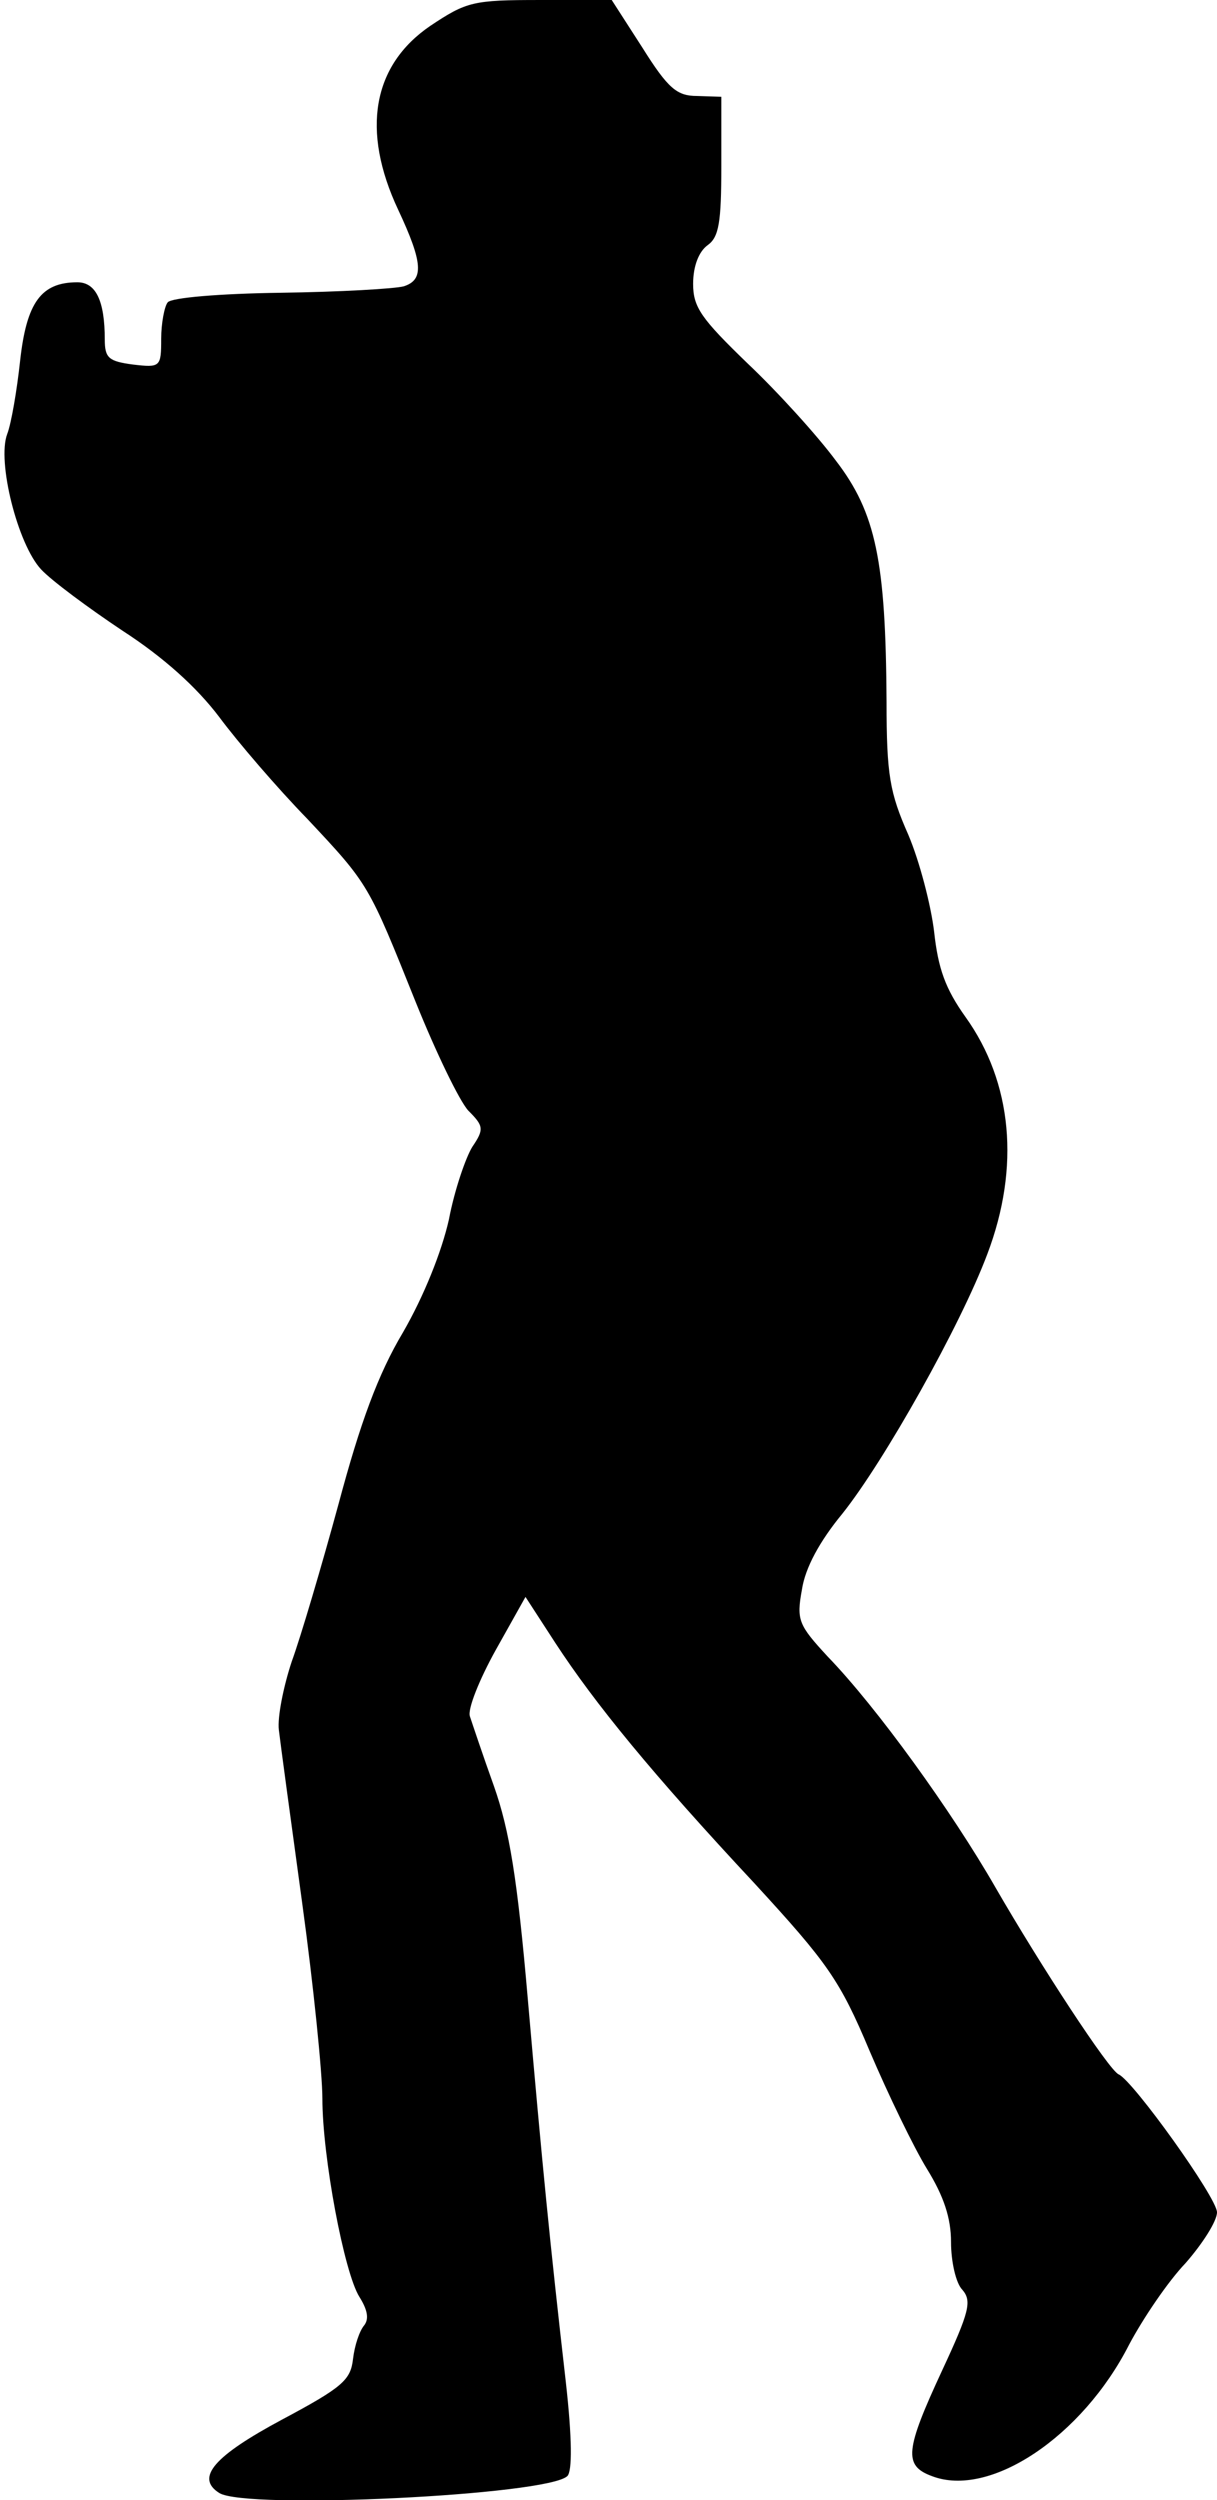 <?xml version="1.0" standalone="no"?>
<!DOCTYPE svg PUBLIC "-//W3C//DTD SVG 20010904//EN"
 "http://www.w3.org/TR/2001/REC-SVG-20010904/DTD/svg10.dtd">
<svg version="1.0" xmlns="http://www.w3.org/2000/svg"
 width="151pt" height="310pt" viewBox="0 0 151 310"
 preserveAspectRatio="xMidYMid meet">
<g transform="translate(0,310) scale(0.1,-0.1)"
fill="#000000" stroke="none">
<path fill="#000000" stroke="none" d="M534 3068 c-72 -49 -86 -130 -40 -228
31 -66 32 -87 7 -95 -11 -3 -79 -7 -153 -8 -74 -1 -136 -6 -140 -12 -4 -5 -8
-26 -8 -45 0 -35 -1 -36 -35 -32 -30 4 -35 8 -35 31 0 48 -11 71 -34 71 -45 0
-63 -25 -71 -97 -4 -37 -11 -78 -16 -91 -13 -34 13 -137 42 -168 13 -14 59
-48 101 -76 51 -33 92 -70 120 -107 23 -31 72 -88 109 -126 77 -82 76 -81 135
-228 25 -62 54 -122 65 -134 19 -19 20 -23 5 -45 -8 -13 -22 -53 -29 -90 -9
-40 -31 -95 -57 -140 -31 -52 -53 -112 -80 -213 -21 -77 -47 -165 -58 -195
-10 -30 -18 -69 -16 -85 2 -17 15 -113 29 -215 14 -102 25 -211 25 -242 0 -72
27 -216 46 -246 10 -16 12 -27 6 -35 -6 -7 -12 -25 -14 -42 -3 -26 -13 -35
-88 -75 -84 -45 -108 -72 -78 -91 33 -21 408 -3 432 21 6 6 6 46 -2 117 -20
175 -29 267 -47 473 -13 151 -23 211 -42 265 -14 39 -27 78 -30 87 -3 9 12 46
32 82 l37 66 37 -57 c49 -75 120 -162 247 -298 91 -99 106 -120 143 -208 23
-54 55 -120 71 -146 21 -34 30 -61 30 -91 0 -24 6 -51 14 -59 12 -14 9 -27
-25 -100 -46 -99 -48 -118 -13 -131 72 -28 187 49 245 163 17 32 48 78 70 101
21 24 39 52 39 63 0 18 -104 163 -122 171 -12 5 -97 135 -153 232 -54 94 -147
223 -208 286 -36 39 -39 45 -32 83 4 27 22 60 50 94 52 65 147 234 180 322 41
108 31 213 -27 294 -25 35 -34 60 -39 106 -4 33 -18 87 -32 120 -23 52 -27 74
-27 165 -1 174 -13 234 -63 299 -23 31 -72 85 -109 120 -58 56 -68 70 -68 99
0 22 7 40 18 48 14 10 17 28 17 98 l0 86 -30 1 c-25 0 -36 9 -68 60 l-38 59
-89 0 c-83 0 -91 -2 -136 -32z"/>
</g>
</svg>
